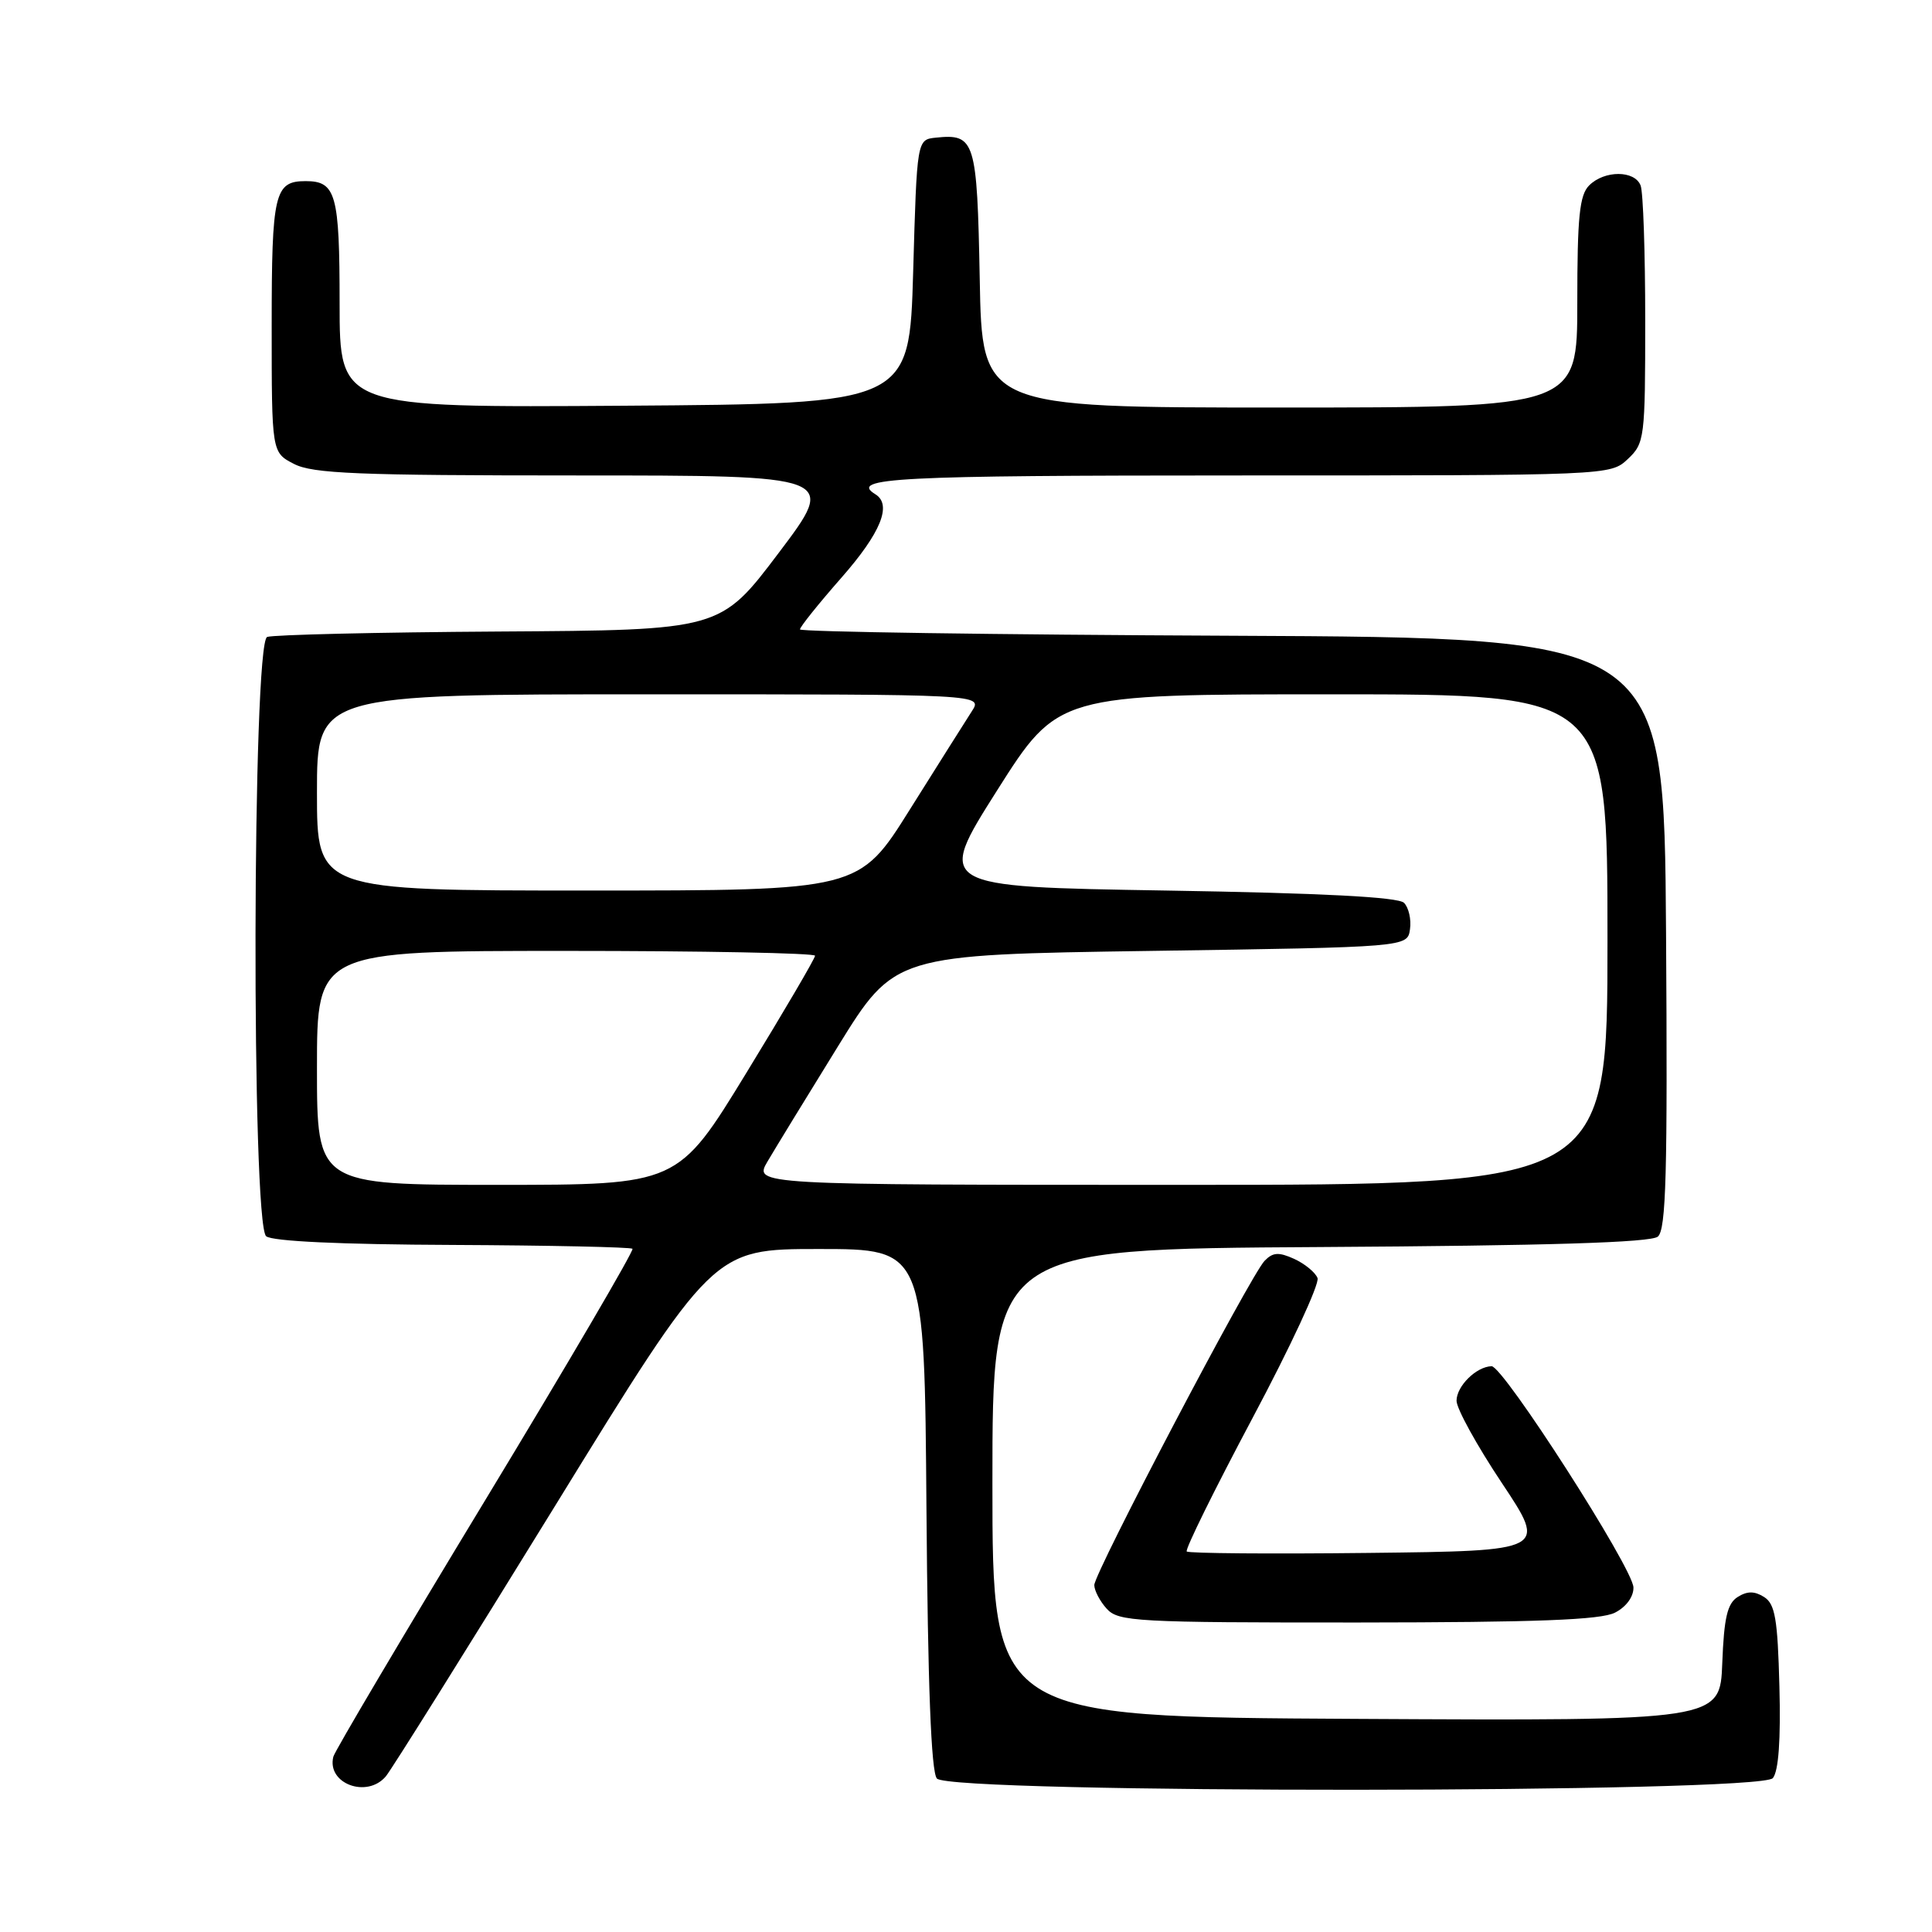 <?xml version="1.0" encoding="UTF-8" standalone="no"?>
<!DOCTYPE svg PUBLIC "-//W3C//DTD SVG 1.1//EN" "http://www.w3.org/Graphics/SVG/1.1/DTD/svg11.dtd" >
<svg xmlns="http://www.w3.org/2000/svg" xmlns:xlink="http://www.w3.org/1999/xlink" version="1.1" viewBox="0 0 256 256">
 <g >
 <path fill="currentColor"
d=" M 51.13 235.37 C 51.88 234.47 61.95 218.38 73.50 199.62 C 94.50 165.50 94.50 165.50 108.50 165.50 C 122.50 165.50 122.50 165.50 122.76 199.91 C 122.94 223.28 123.38 234.76 124.14 235.66 C 125.82 237.69 233.23 237.63 234.91 235.61 C 235.67 234.69 235.97 230.53 235.78 223.46 C 235.55 214.51 235.21 212.53 233.75 211.61 C 232.48 210.81 231.52 210.81 230.25 211.61 C 228.88 212.47 228.44 214.37 228.21 220.36 C 227.92 228.02 227.92 228.02 179.71 227.76 C 131.50 227.50 131.50 227.50 131.50 196.50 C 131.50 165.50 131.50 165.50 174.91 165.24 C 205.16 165.06 218.73 164.64 219.67 163.86 C 220.77 162.94 220.97 155.49 220.76 123.62 C 220.50 84.50 220.50 84.50 163.25 84.24 C 131.76 84.10 106.00 83.72 106.00 83.40 C 106.00 83.07 108.47 79.99 111.50 76.54 C 116.71 70.61 118.23 66.88 116.00 65.50 C 112.47 63.32 118.60 63.00 164.19 63.00 C 213.31 63.00 213.37 63.00 215.69 60.83 C 217.92 58.73 218.00 58.09 218.00 42.41 C 218.00 33.47 217.73 25.45 217.39 24.58 C 216.61 22.55 212.60 22.54 210.57 24.57 C 209.29 25.85 209.00 28.74 209.00 40.07 C 209.00 54.00 209.00 54.00 169.57 54.00 C 130.13 54.00 130.13 54.00 129.82 36.96 C 129.47 18.57 129.20 17.70 124.00 18.24 C 121.50 18.50 121.50 18.50 121.00 36.00 C 120.50 53.50 120.50 53.50 82.75 53.76 C 45.00 54.02 45.00 54.02 45.00 40.21 C 45.00 25.72 44.52 24.00 40.50 24.00 C 36.37 24.00 36.00 25.57 36.00 43.17 C 36.00 59.95 36.00 59.95 38.95 61.47 C 41.43 62.76 47.43 63.00 76.41 63.00 C 110.93 63.00 110.93 63.00 103.19 73.25 C 95.45 83.50 95.45 83.50 66.12 83.68 C 49.99 83.78 36.17 84.11 35.40 84.40 C 33.43 85.16 33.30 162.18 35.27 163.81 C 36.08 164.48 45.15 164.90 59.97 164.96 C 72.85 165.02 83.58 165.25 83.81 165.47 C 84.03 165.70 75.28 180.64 64.36 198.67 C 53.44 216.69 44.35 232.04 44.17 232.77 C 43.27 236.34 48.63 238.34 51.13 235.37 Z  M 214.00 213.68 C 215.49 212.92 216.47 211.57 216.44 210.34 C 216.36 207.76 199.18 180.99 197.64 181.03 C 195.61 181.09 193.00 183.67 193.00 185.61 C 193.00 186.65 195.70 191.55 199.00 196.50 C 204.99 205.50 204.99 205.50 181.35 205.77 C 168.34 205.92 157.50 205.83 157.25 205.58 C 157.00 205.33 160.92 197.39 165.95 187.93 C 170.99 178.47 174.87 170.11 174.58 169.35 C 174.29 168.60 172.90 167.46 171.49 166.81 C 169.43 165.88 168.66 165.93 167.56 167.07 C 165.67 169.04 145.00 208.41 145.00 210.03 C 145.00 210.75 145.74 212.17 146.65 213.17 C 148.19 214.87 150.56 215.00 179.90 214.99 C 203.66 214.97 212.12 214.65 214.00 213.68 Z  M 42.00 141.50 C 42.00 126.00 42.00 126.00 75.00 126.00 C 93.15 126.00 108.00 126.29 108.00 126.64 C 108.00 126.99 103.91 133.97 98.91 142.14 C 89.83 157.00 89.83 157.00 65.91 157.00 C 42.00 157.00 42.00 157.00 42.00 141.50 Z  M 101.69 153.92 C 102.69 152.22 106.88 145.36 111.02 138.67 C 118.54 126.50 118.54 126.50 152.52 126.00 C 186.50 125.50 186.50 125.50 186.83 123.13 C 187.02 121.83 186.66 120.26 186.04 119.63 C 185.26 118.86 175.22 118.34 154.47 118.00 C 124.04 117.50 124.04 117.50 132.11 104.75 C 140.19 92.00 140.19 92.00 176.59 92.00 C 213.00 92.00 213.00 92.00 213.00 124.50 C 213.00 157.00 213.00 157.00 156.44 157.00 C 99.89 157.00 99.89 157.00 101.69 153.92 Z  M 42.00 105.00 C 42.00 92.00 42.00 92.00 86.12 92.00 C 130.23 92.00 130.23 92.00 128.77 94.25 C 127.97 95.49 124.28 101.34 120.57 107.25 C 113.84 118.00 113.84 118.00 77.92 118.00 C 42.00 118.00 42.00 118.00 42.00 105.00 Z "/>
</g>
</svg>